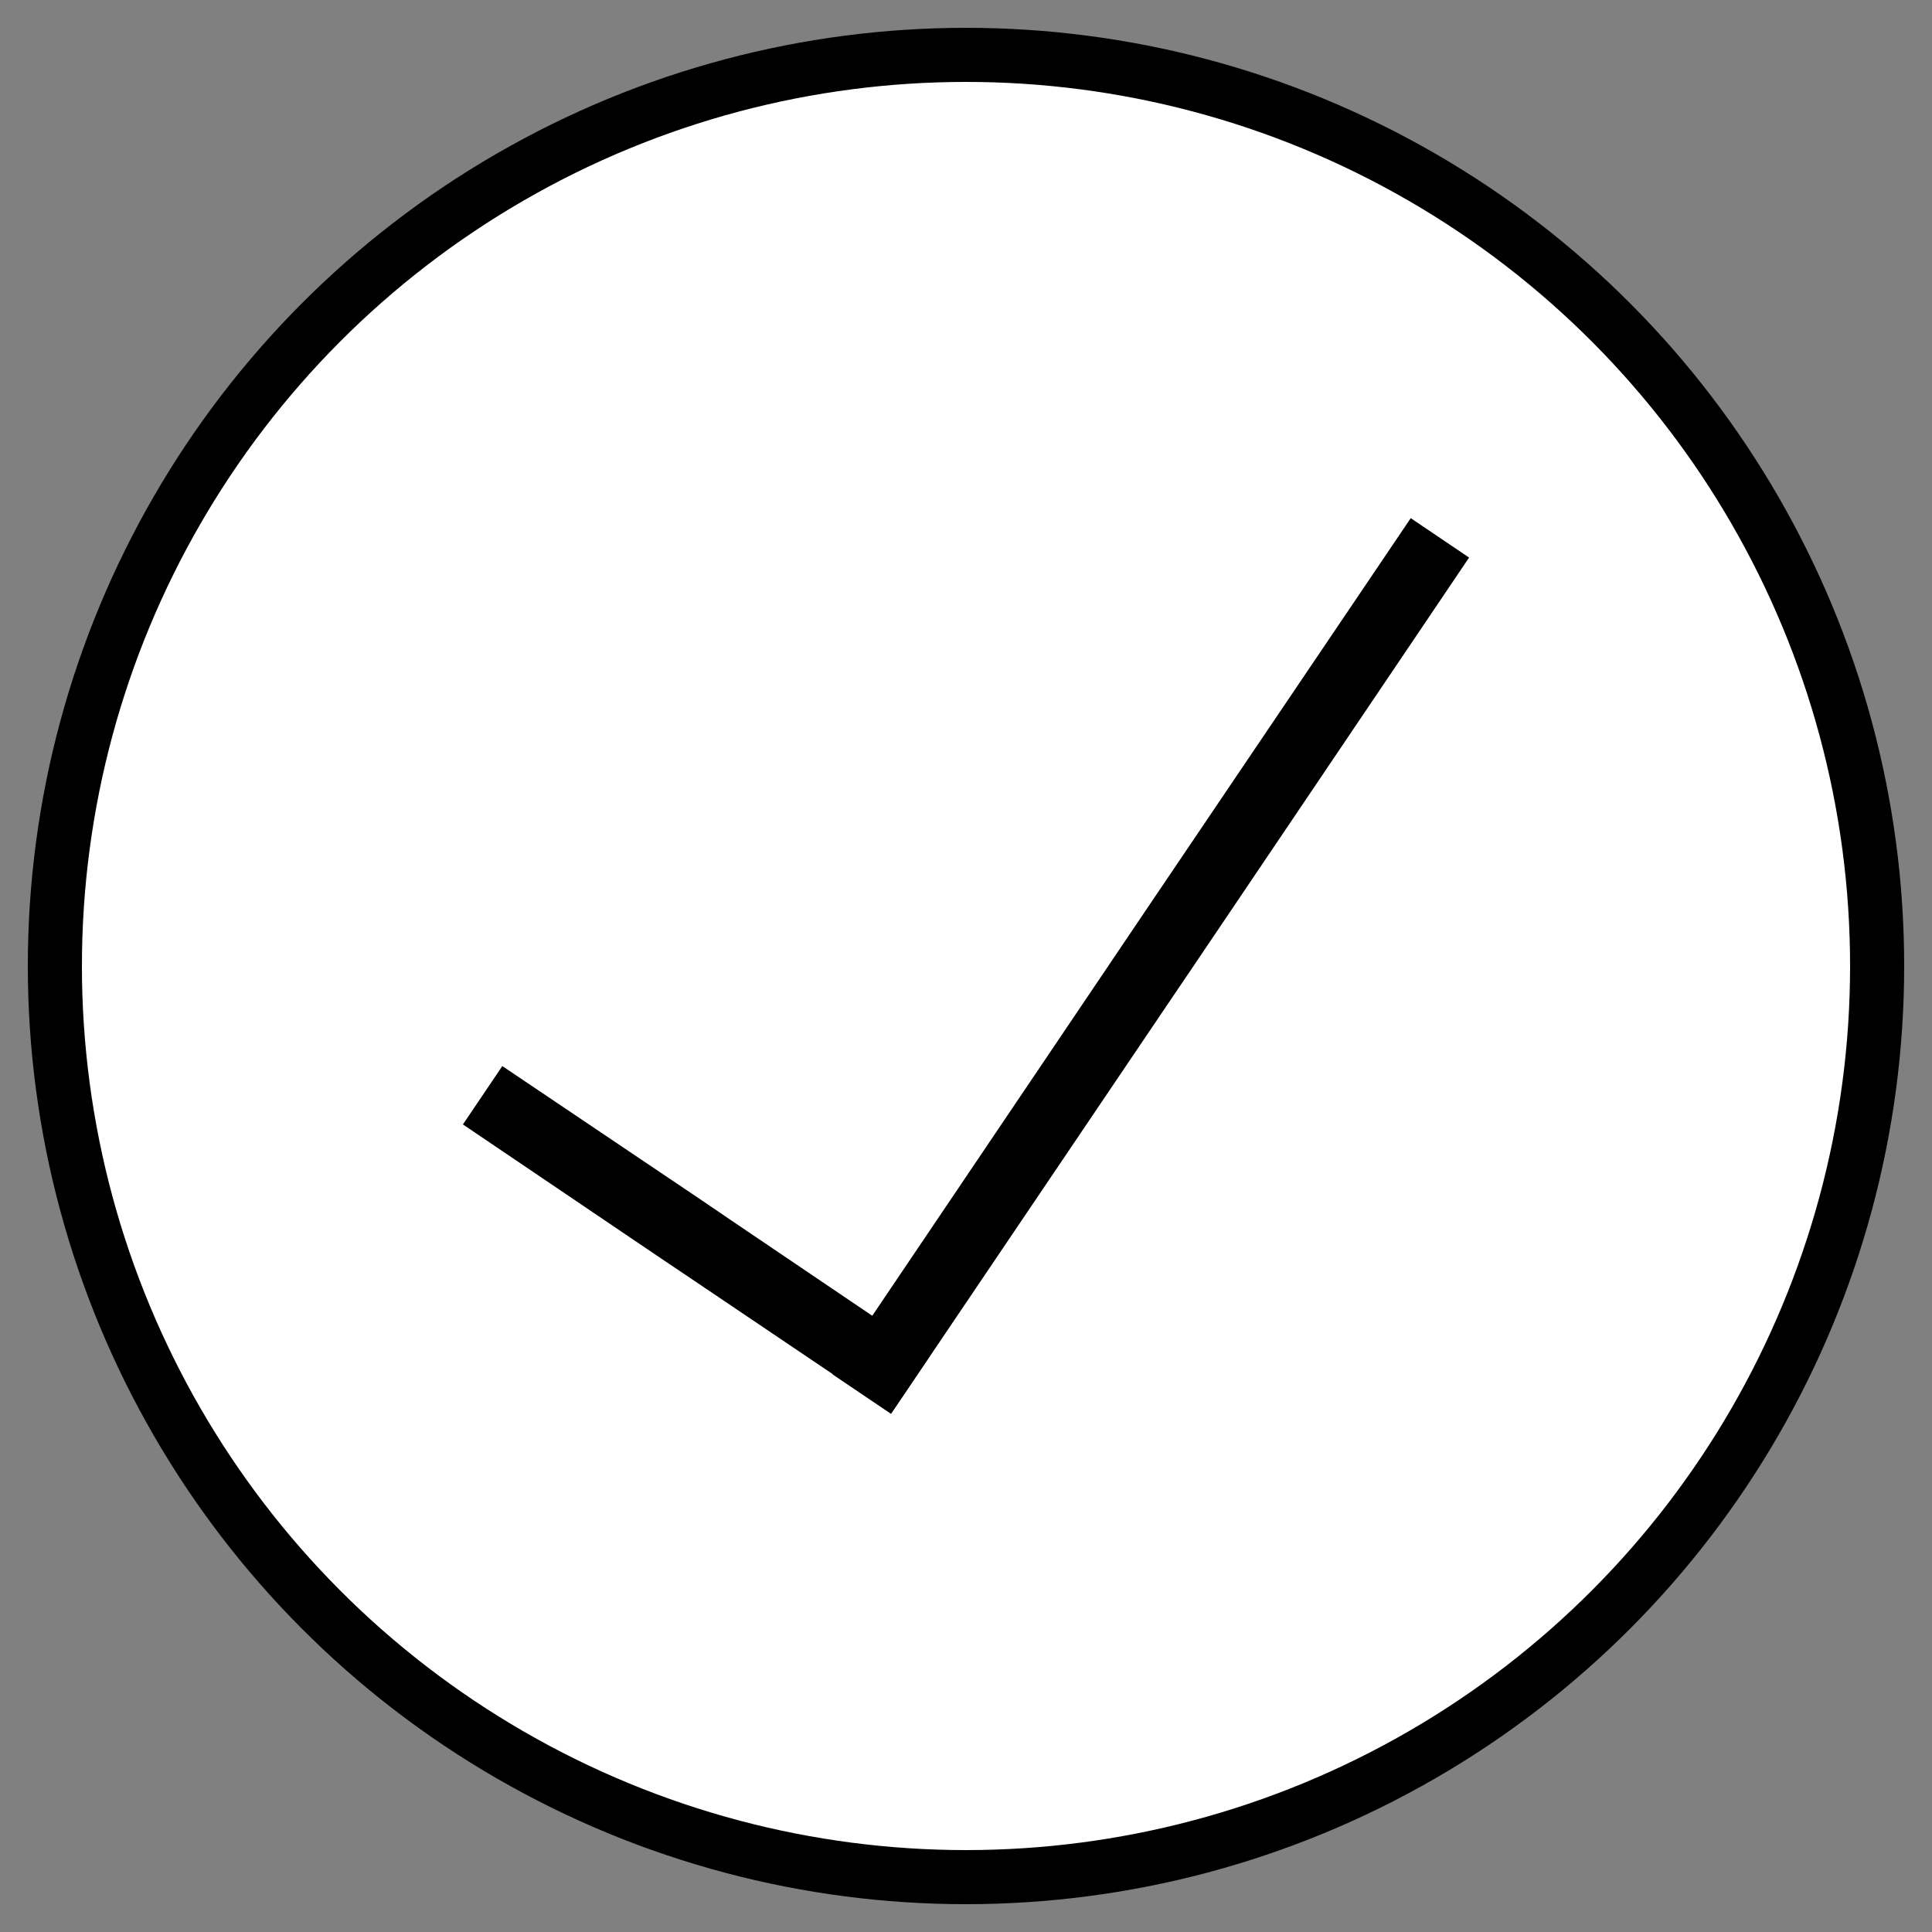 <?xml version="1.0" encoding="utf-8"?>
<!-- Generator: Adobe Illustrator 18.1.1, SVG Export Plug-In . SVG Version: 6.00 Build 0)  -->
<svg version="1.1" id="Capa_1" xmlns="http://www.w3.org/2000/svg" xmlns:xlink="http://www.w3.org/1999/xlink" x="0px" y="0px"
	 viewBox="0 0 500 500" enable-background="new 0 0 500 500" xml:space="preserve">
<rect x="0" y="0" width="500" height="500" fill="#808080" stroke="none"/>
<circle fill="#FFFFFF" stroke="#000000" stroke-width="14" stroke-miterlimit="10" cx="250" cy="250" r="235.8"/>
<g>
	<g id="plus_1_">
		<g>
			<polygon points="310.1,248.2 380.2,144.3 365.1,134.1 294.9,238 285.6,251.8 215.5,355.7 230.6,365.9 300.7,262.1 			"/>
		</g>
	</g>
	<g>
		<g id="plus_2_">
			<g>
				<polygon points="182,310.9 130,275.9 119.8,291 171.7,326.1 178.7,330.8 230.6,365.8 240.8,350.7 188.9,315.6 				"/>
			</g>
		</g>
	</g>
</g>
</svg>
